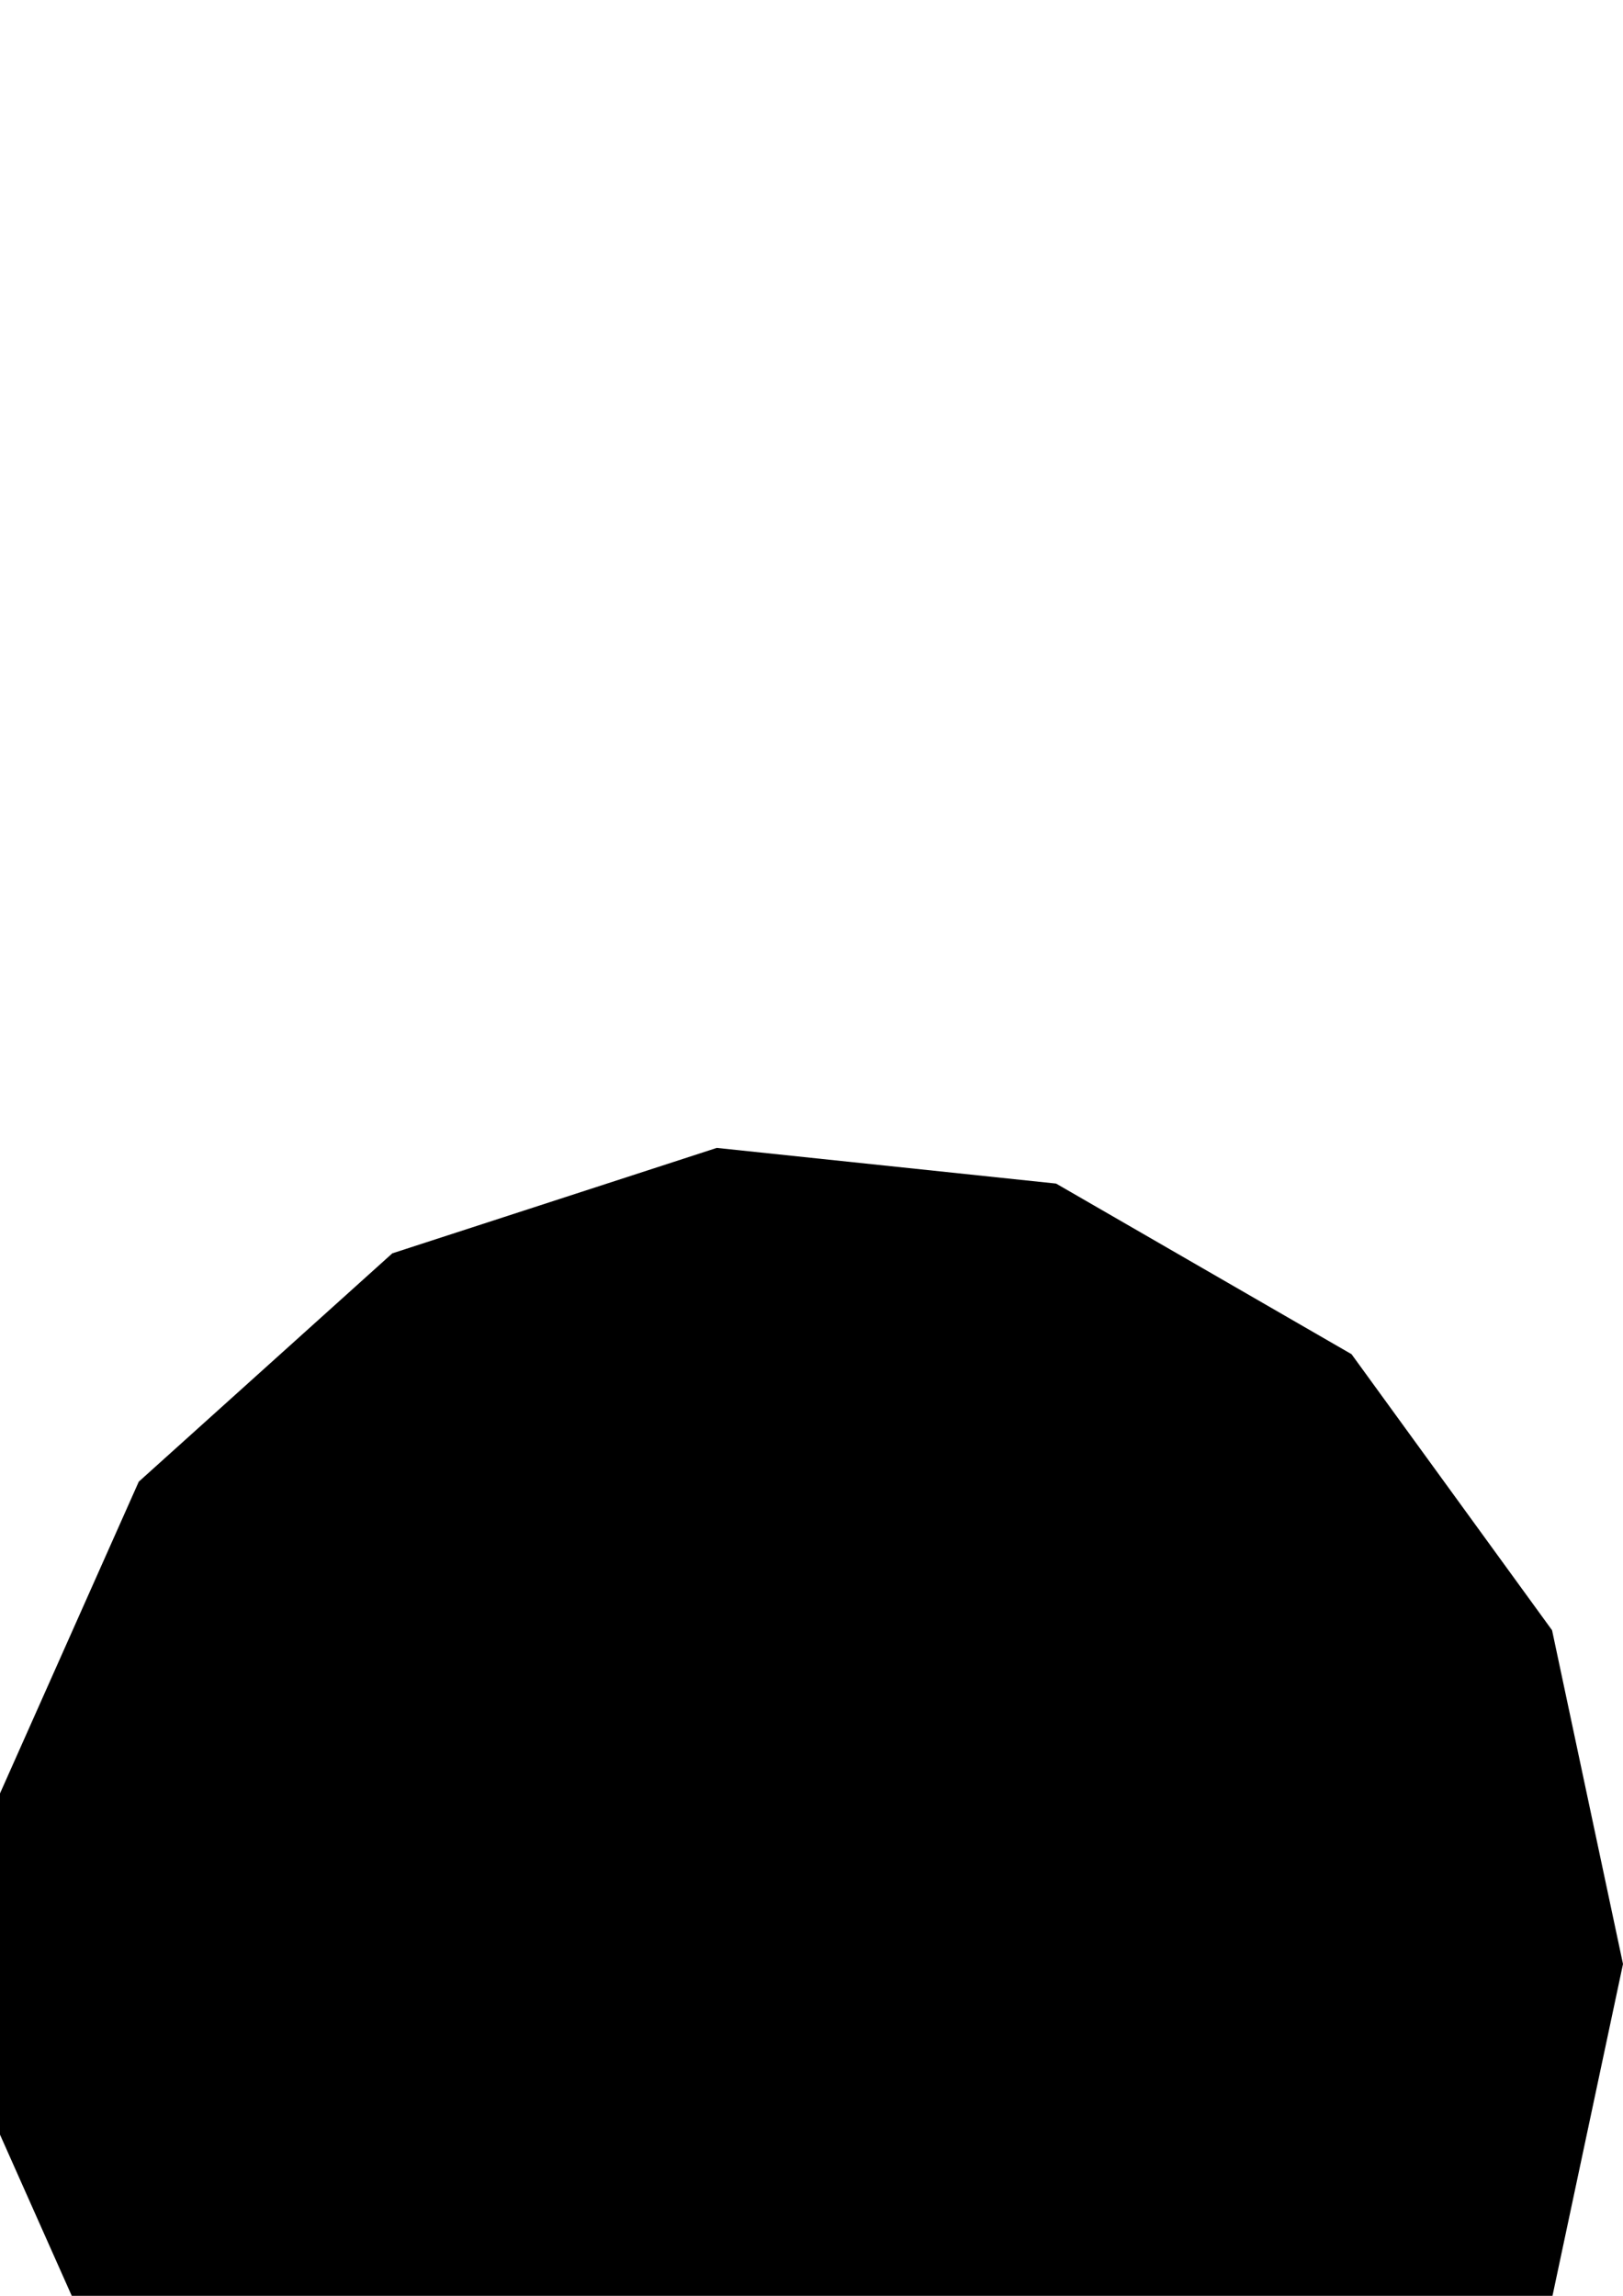 <?xml version='1.0' encoding='UTF-8'?>
<svg version='1.1' xmlns='http://www.w3.org/2000/svg' viewBox='0 0 210 297' width='210mm' height='297mm'>

  <defs>
    <!-- A marker to be used as an arrowhead -->
    <marker
      id="arrow"
      viewBox="0 0 16 16"
      refX="8"
      refY="8"
      markerWidth="9"
      markerHeight="9"
      orient="auto-start-reverse">
      <path d="M 0 0 L 16 8 L 0 16 z" stroke="context-stroke" fill="context-fill" />
    </marker>
  </defs>
            
  <g>
    <path d="M0,276.15L17.955,316.478L50.76,346.016L92.743,359.657L136.645,355.042L174.875,332.971L200.822,297.258L210,254.078L200.822,210.899L174.875,175.186L136.645,153.114L92.743,148.5L50.76,162.141L17.955,191.679L0,232.006L0,276.15 Z  "/>
  </g>
</svg>
